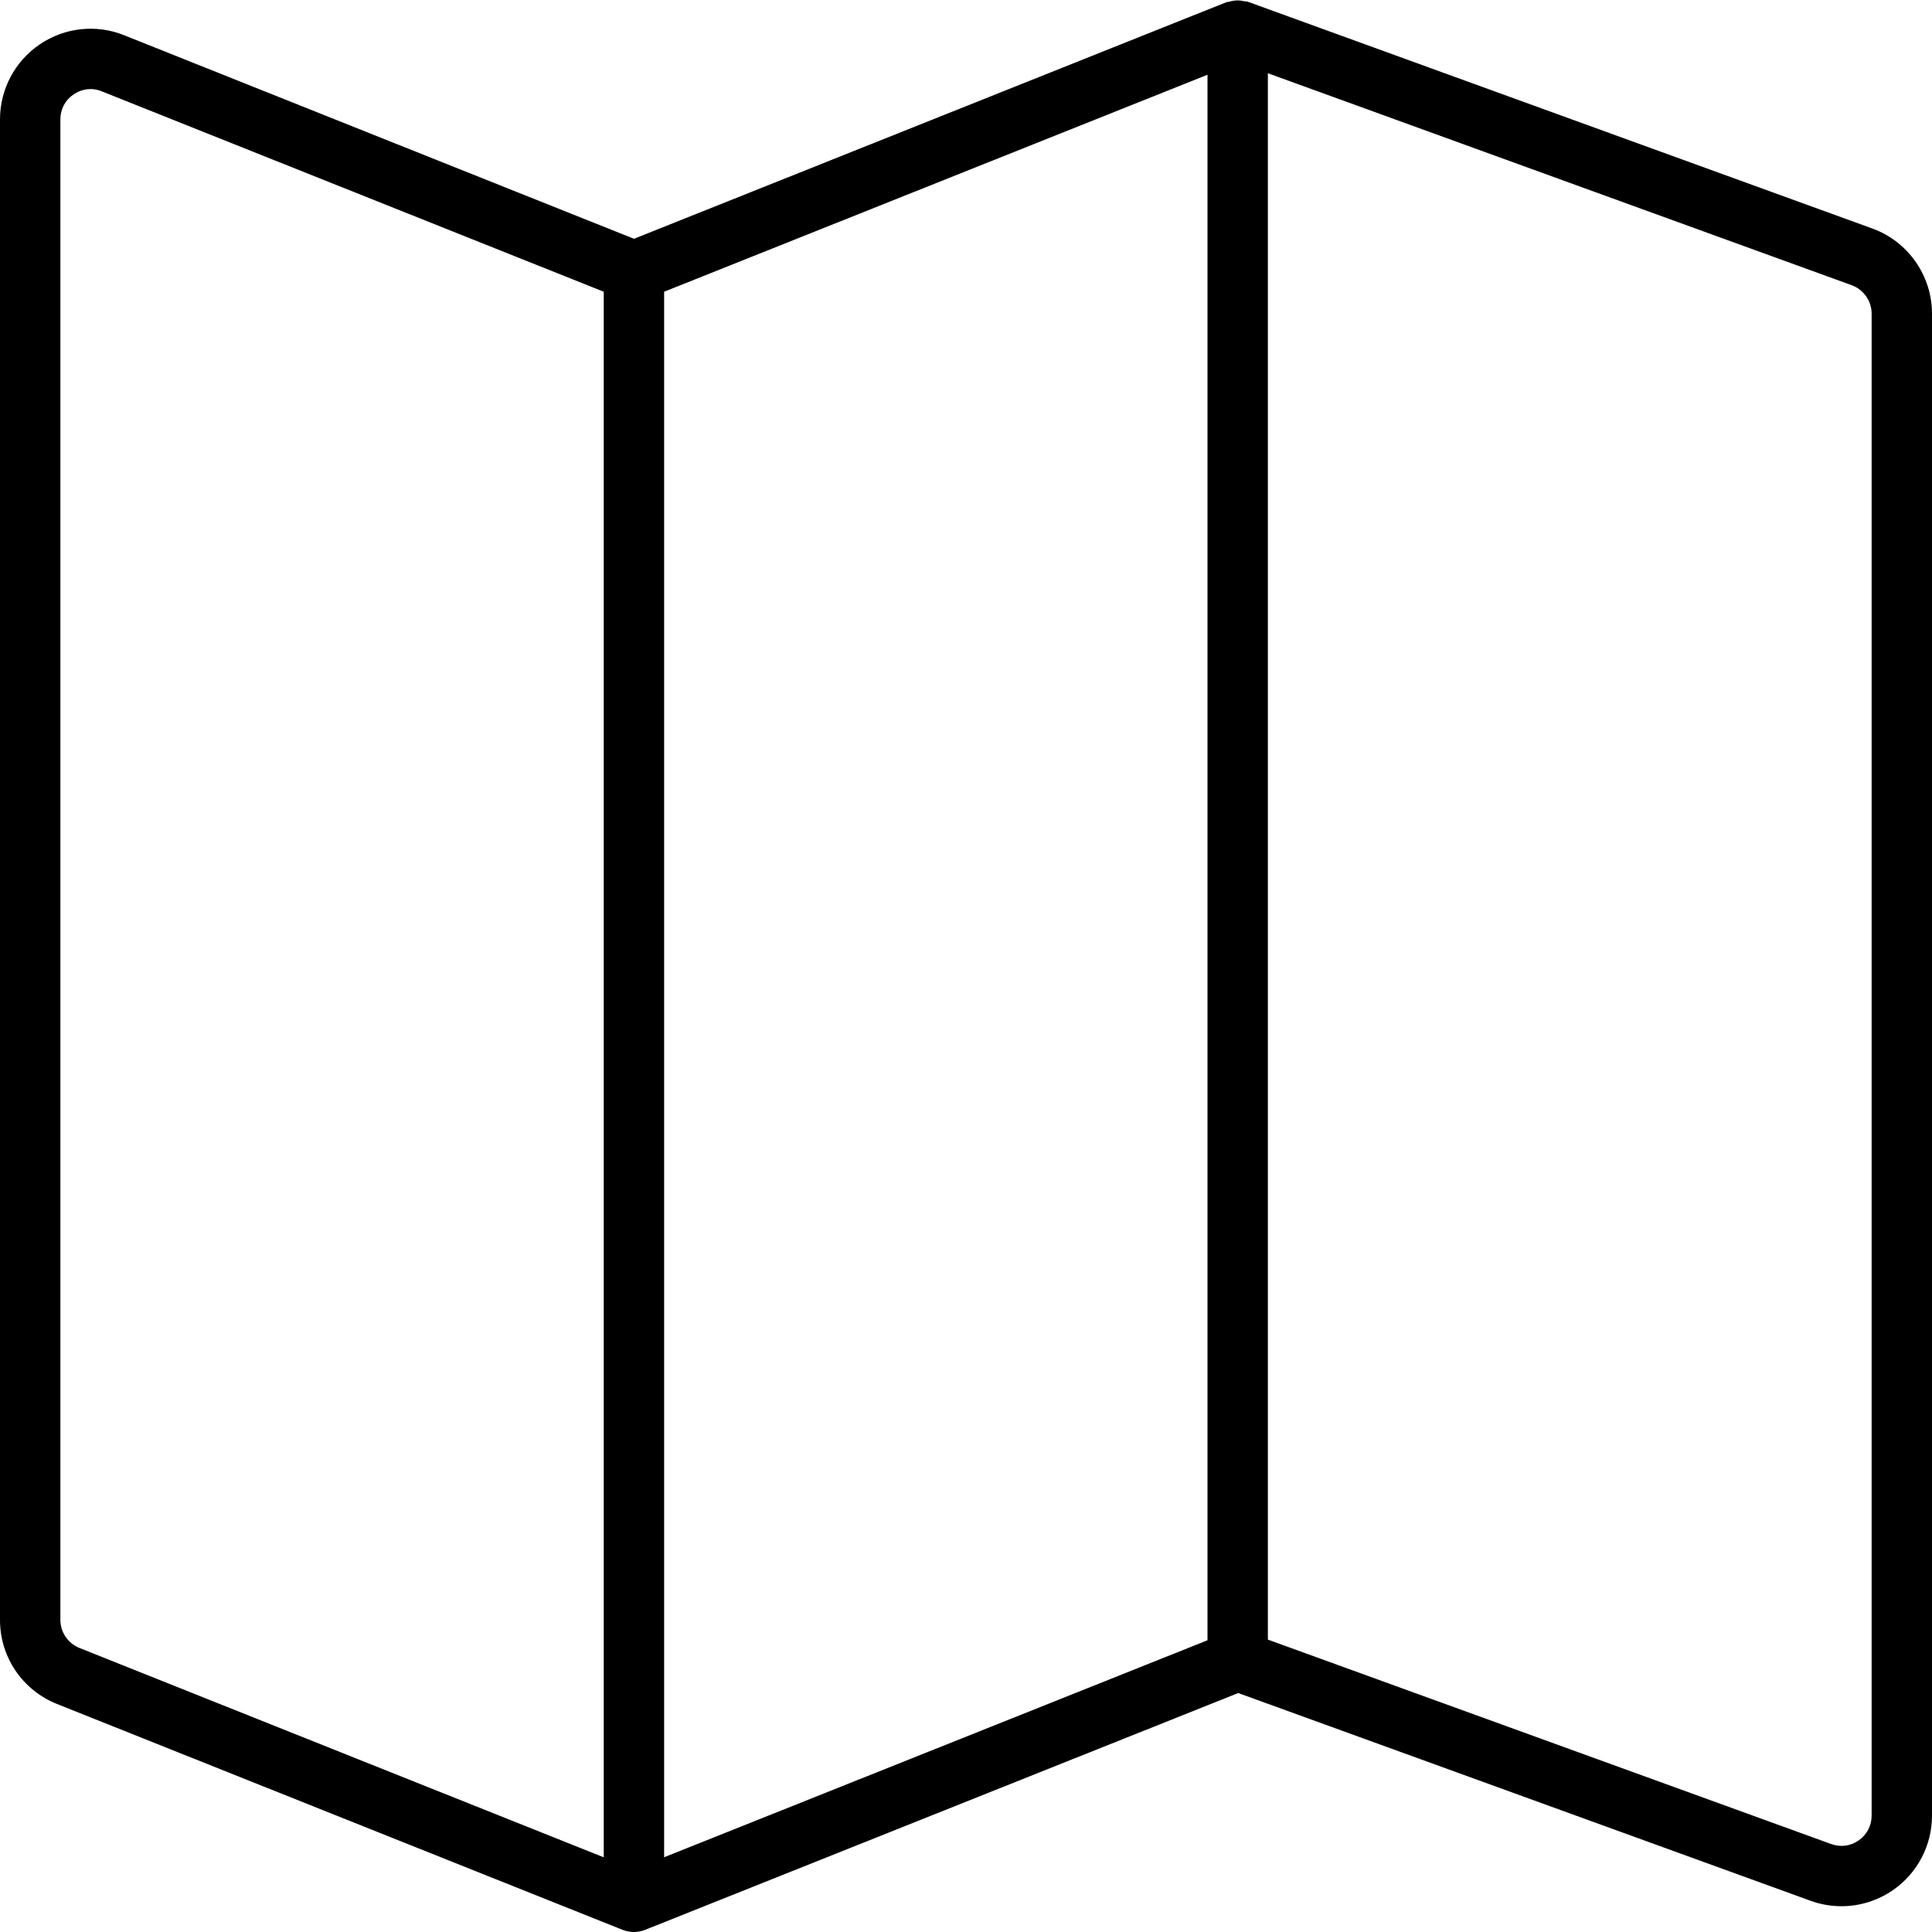 <!-- Generated by IcoMoon.io -->
<svg version="1.1" xmlns="http://www.w3.org/2000/svg" width="32" height="32" viewBox="0 0 32 32">
<title>paper-fold</title>
<path d="M30.5 31.573c0.304 0 0.604-0.093 0.86-0.271 0.4-0.28 0.64-0.739 0.64-1.229v-24.879c0-0.628-0.397-1.195-0.988-1.409l-10.341-3.755c-0.024-0.009-0.048-0.006-0.072-0.011-0.028-0.006-0.053-0.011-0.081-0.012-0.057-0.002-0.111 0.007-0.164 0.023-0.013 0.004-0.027 0-0.040 0.006l-9.813 3.919-8.444-3.371c-0.46-0.186-0.984-0.13-1.397 0.15s-0.66 0.744-0.66 1.243v24.853c0 0.616 0.37 1.163 0.943 1.393l9.371 3.742c0.061 0.023 0.124 0.035 0.186 0.035s0.126-0.012 0.186-0.036l9.823-3.922 9.48 3.441c0.165 0.060 0.338 0.090 0.511 0.090zM31 5.194v24.879c0 0.165-0.078 0.314-0.213 0.409-0.135 0.096-0.301 0.117-0.457 0.061l-9.33-3.386v-25.944l9.67 3.511c0.197 0.073 0.33 0.261 0.33 0.47zM1 26.829v-24.852c0-0.169 0.080-0.32 0.22-0.414 0.14-0.095 0.309-0.115 0.466-0.050l8.314 3.319v25.931l-8.685-3.468c-0.191-0.078-0.315-0.261-0.315-0.466zM20 27.168l-9 3.594v-25.93l9-3.594v25.93z"></path>
</svg>
